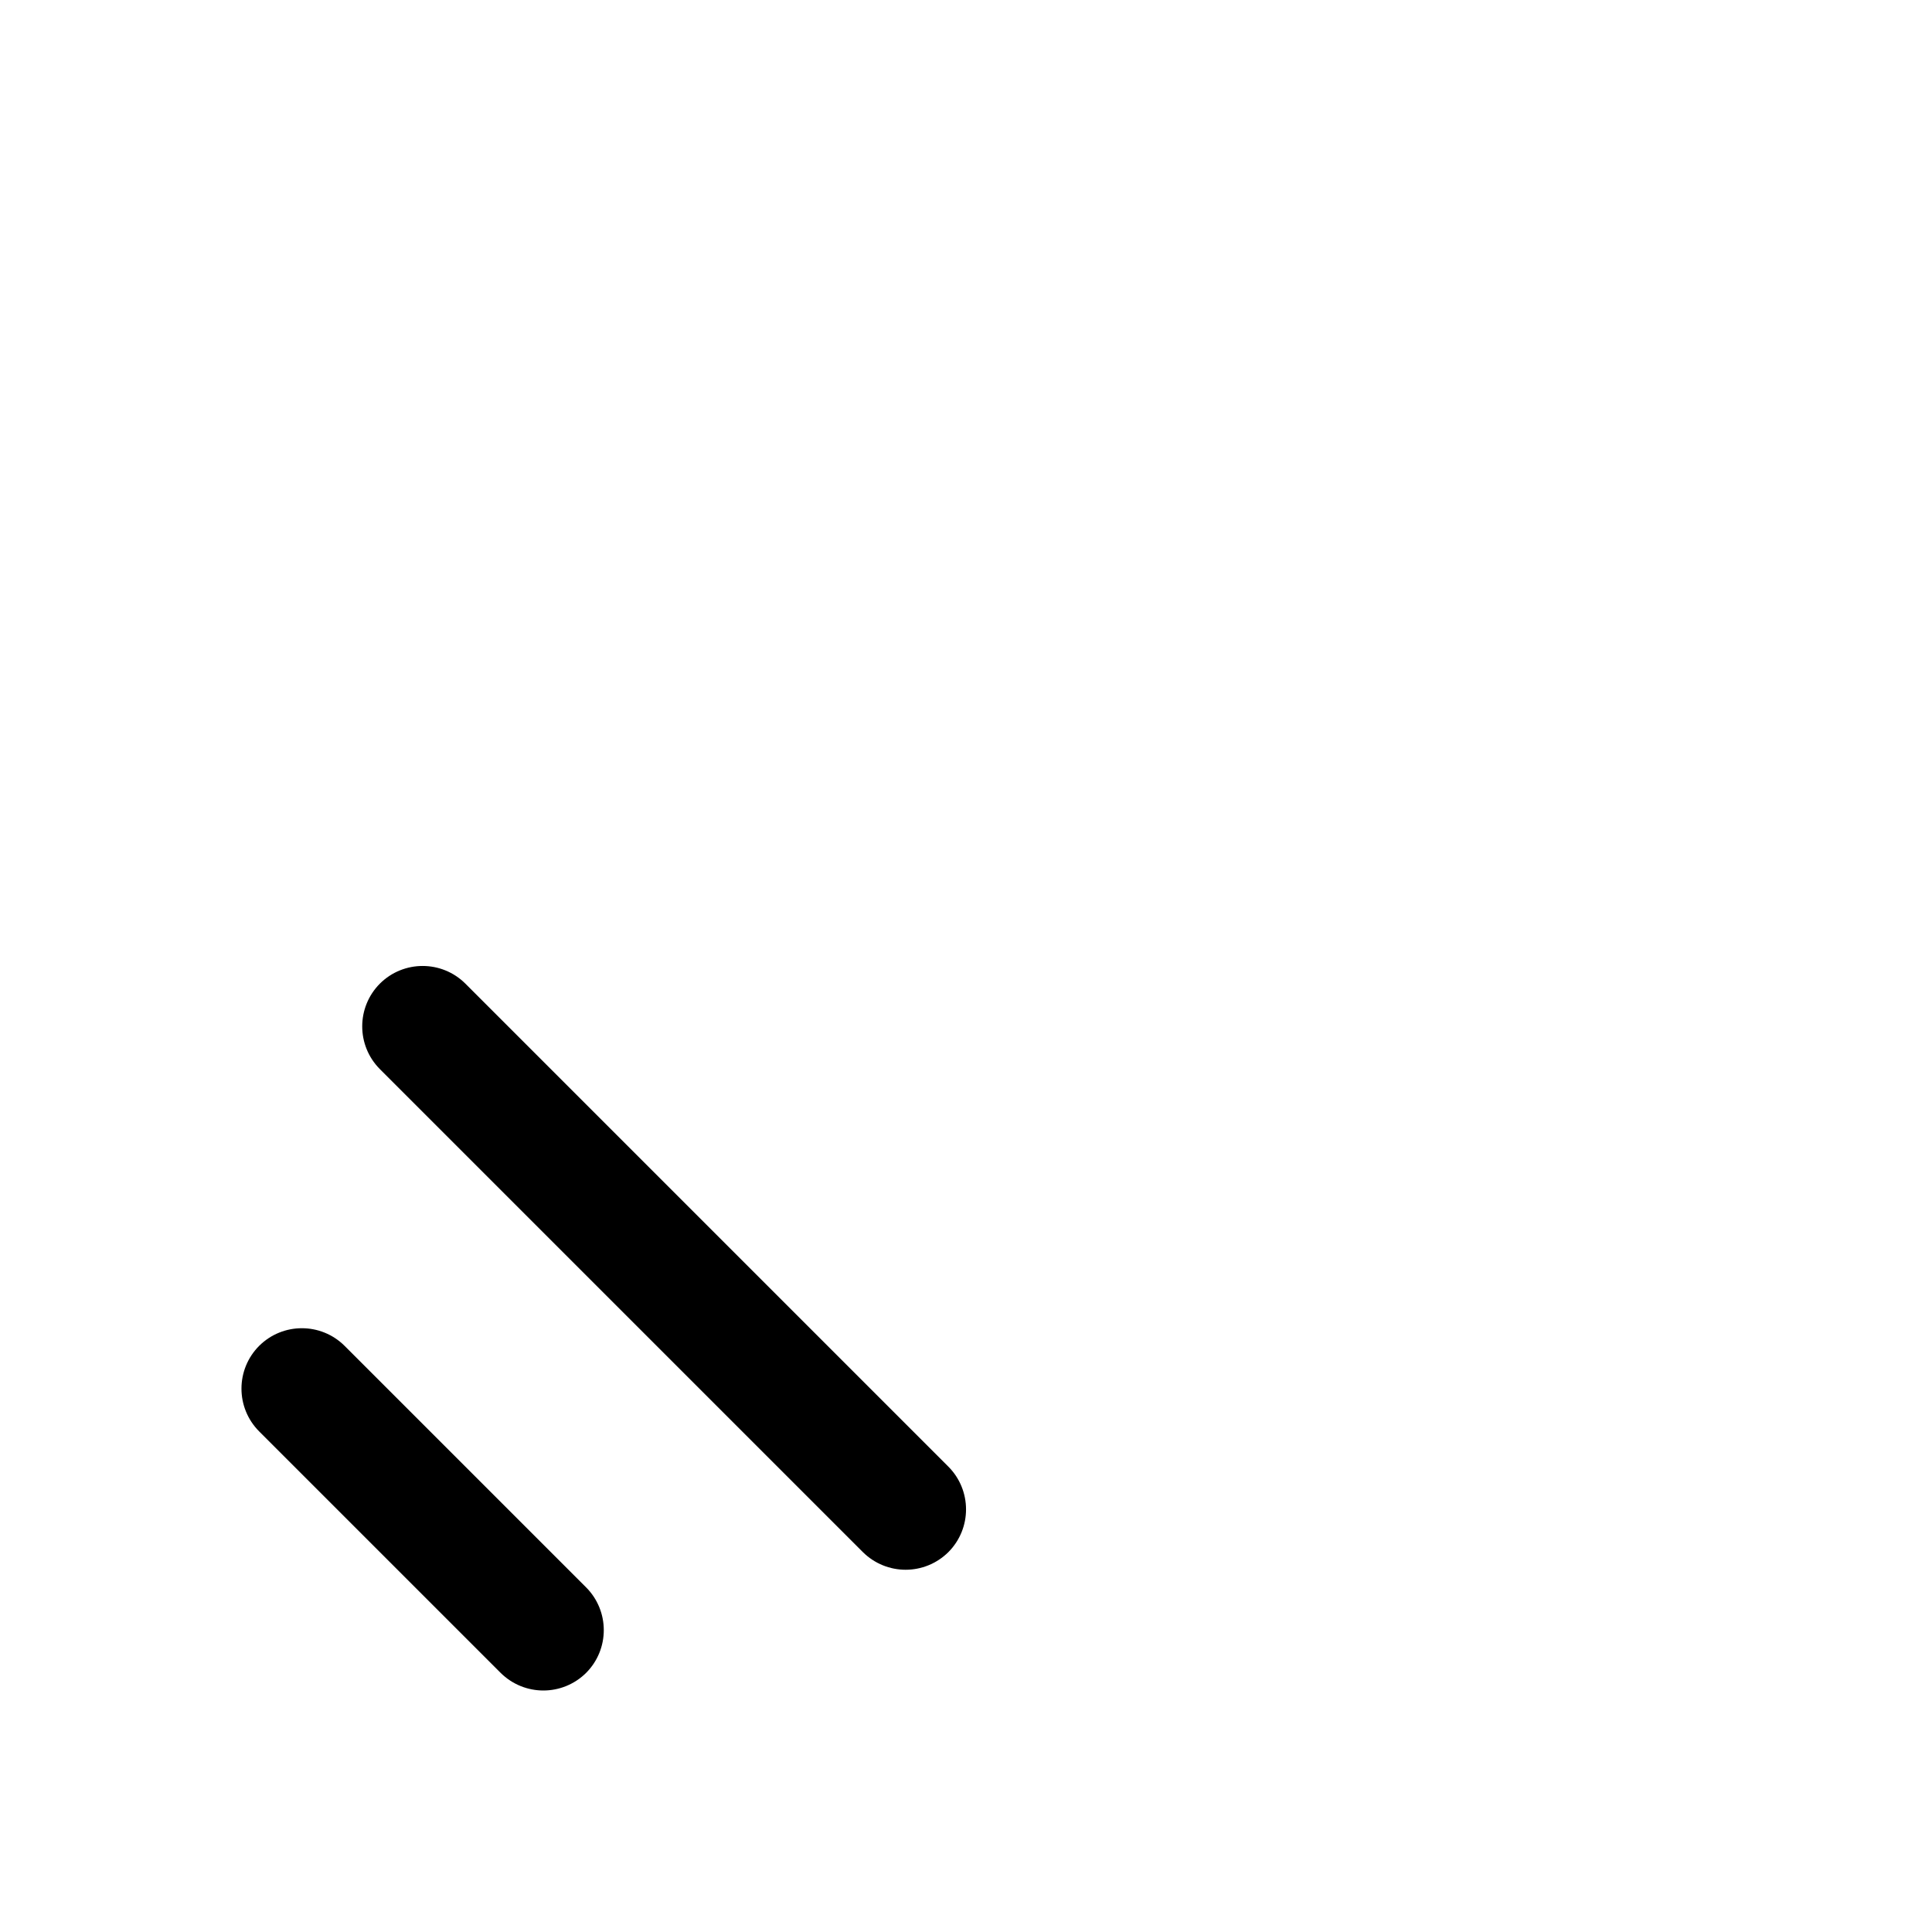 <svg width="16" height="16" viewBox="0 0 16 16" xmlns="http://www.w3.org/2000/svg"><title>format/window-corner-scrub_16</title><path d="M7.5 13c-.128 0-.256-.049-.354-.146l-4-4c-.195-.196-.195-.512 0-.708.196-.195.512-.195.708 0l4 4c.195.196.195.512 0 .708-.098.097-.226.146-.354.146zm-3 1c-.128 0-.256-.049-.354-.146l-2-2c-.195-.196-.195-.512 0-.708.196-.195.512-.195.708 0l2 2c.195.196.195.512 0 .708-.098.097-.226.146-.354.146z" fill="#000" fill-rule="evenodd"/></svg>
